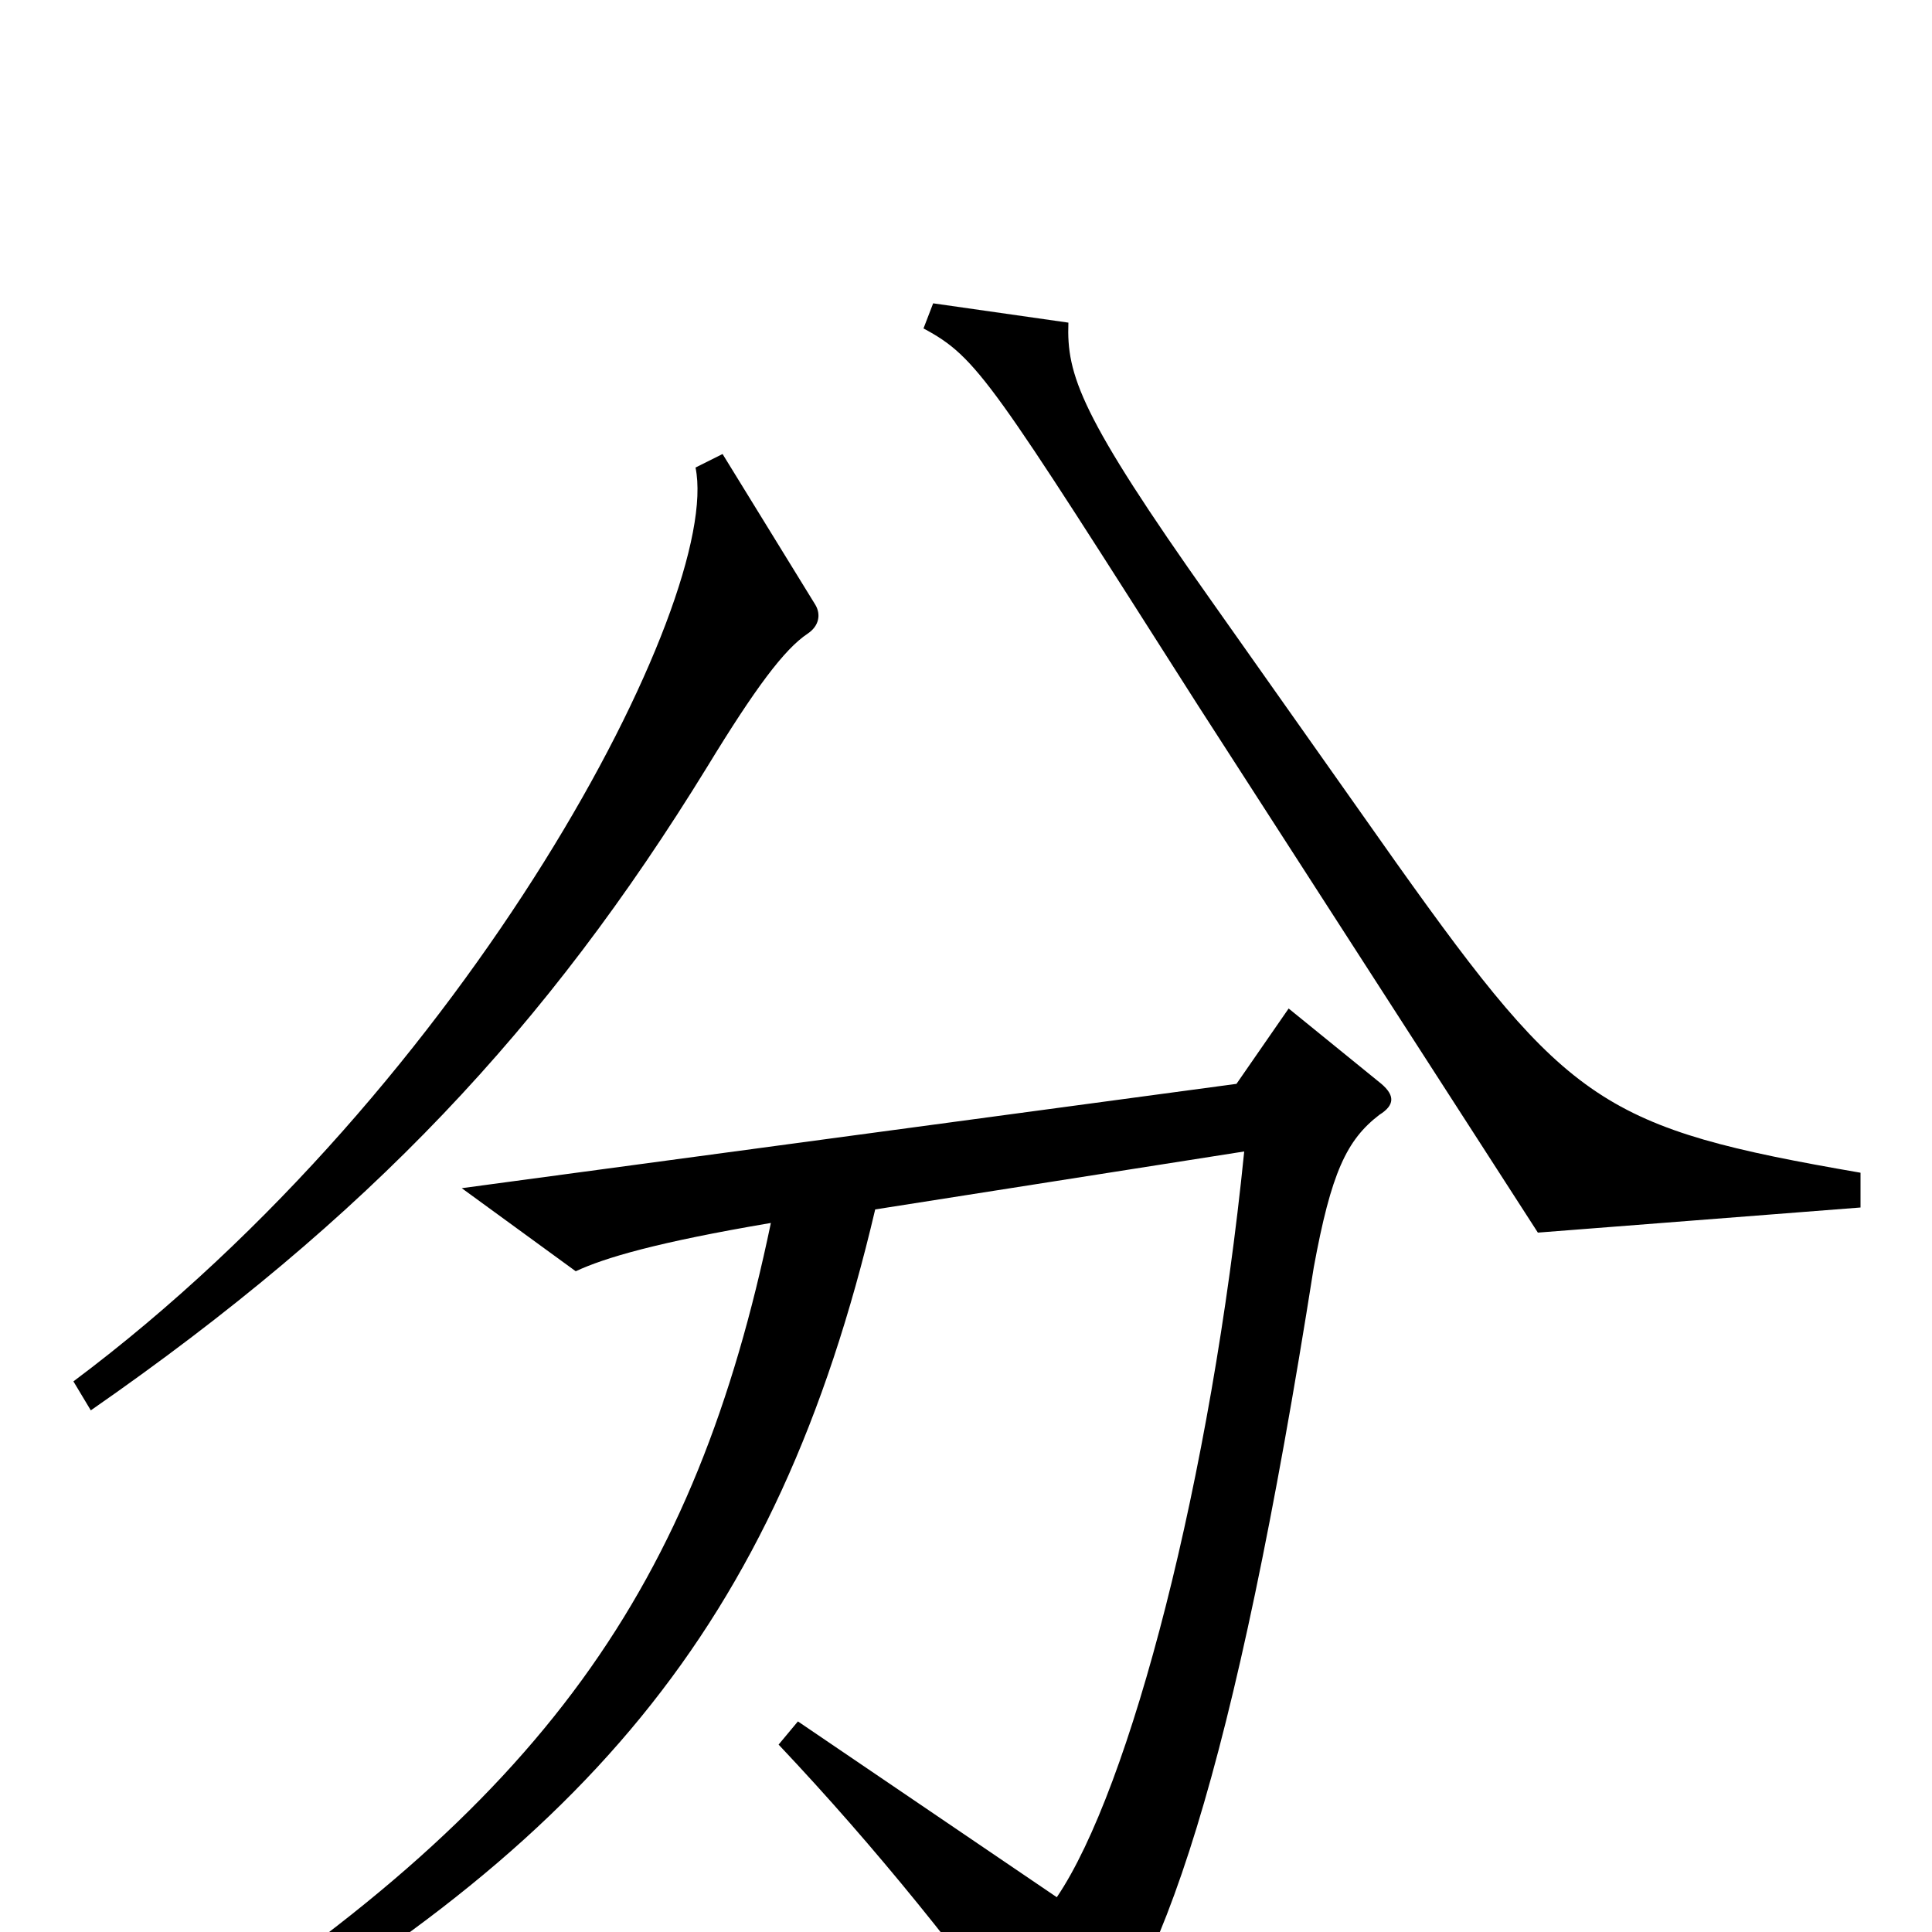 <svg xmlns="http://www.w3.org/2000/svg" viewBox="0 -1000 1000 1000">
	<path fill="#000000" d="M963 -375V-393C830 -416 812 -428 723 -553L627 -689C559 -785 552 -806 553 -833L483 -843L478 -830C506 -815 513 -803 620 -635L796 -362ZM422 -687L374 -765L360 -758C374 -690 244 -439 38 -285L47 -270C191 -370 283 -468 366 -603C391 -644 406 -664 418 -672C424 -676 425 -682 422 -687ZM715 -439L667 -478L640 -439L239 -385L298 -342C313 -349 340 -357 399 -367C360 -180 283 -66 81 62L89 78C302 -41 402 -157 453 -374L644 -404C627 -235 585 -74 547 -18L413 -109L403 -97C454 -43 498 12 541 72C546 80 550 80 555 74C601 30 639 -84 680 -344C689 -393 697 -410 714 -423C722 -428 722 -433 715 -439Z"/>
</svg>